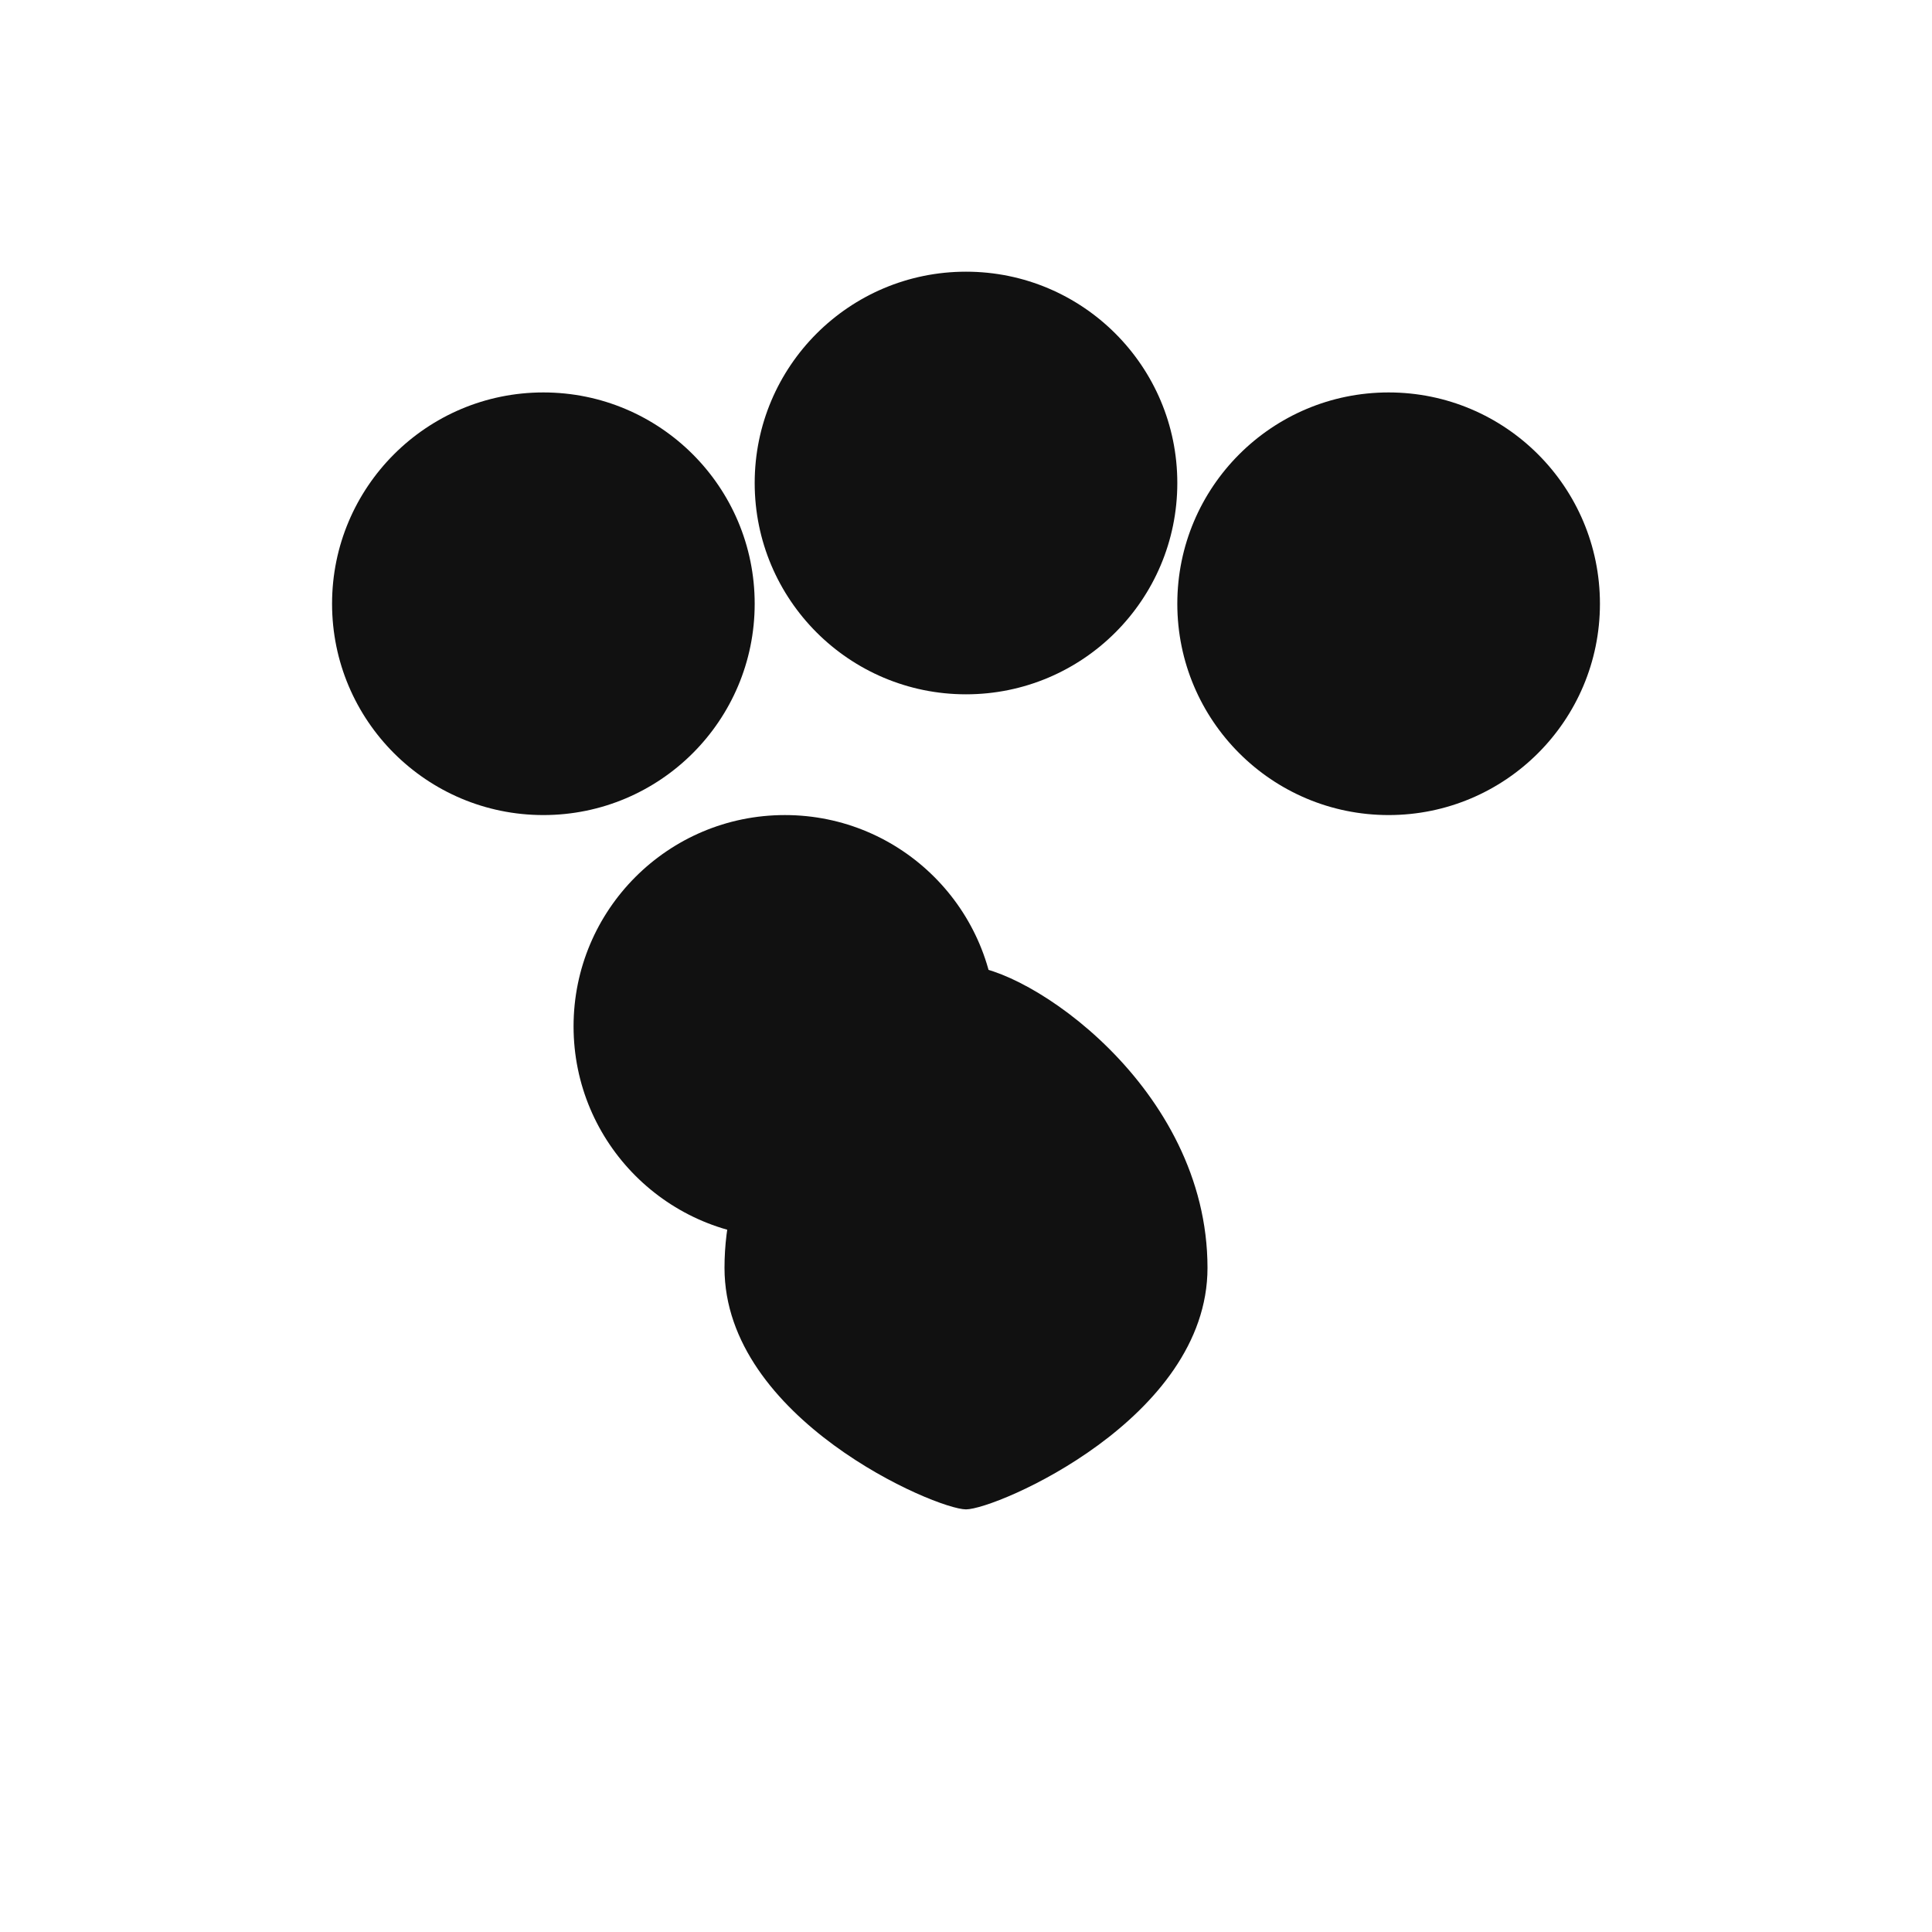 <svg xmlns="http://www.w3.org/2000/svg" viewBox="0 0 64 64">
  <circle cx="18" cy="20" r="7" fill="#111"/>
  <circle cx="32" cy="16" r="7" fill="#111"/>
  <circle cx="46" cy="20" r="7" fill="#111"/>
  <circle cx="26" cy="34" r="7" fill="#111"/>
  <path d="M24 42c0-6 6-10 8-10s8 4 8 10c0 5-7 8-8 8s-8-3-8-8z" fill="#111"/>
</svg>
